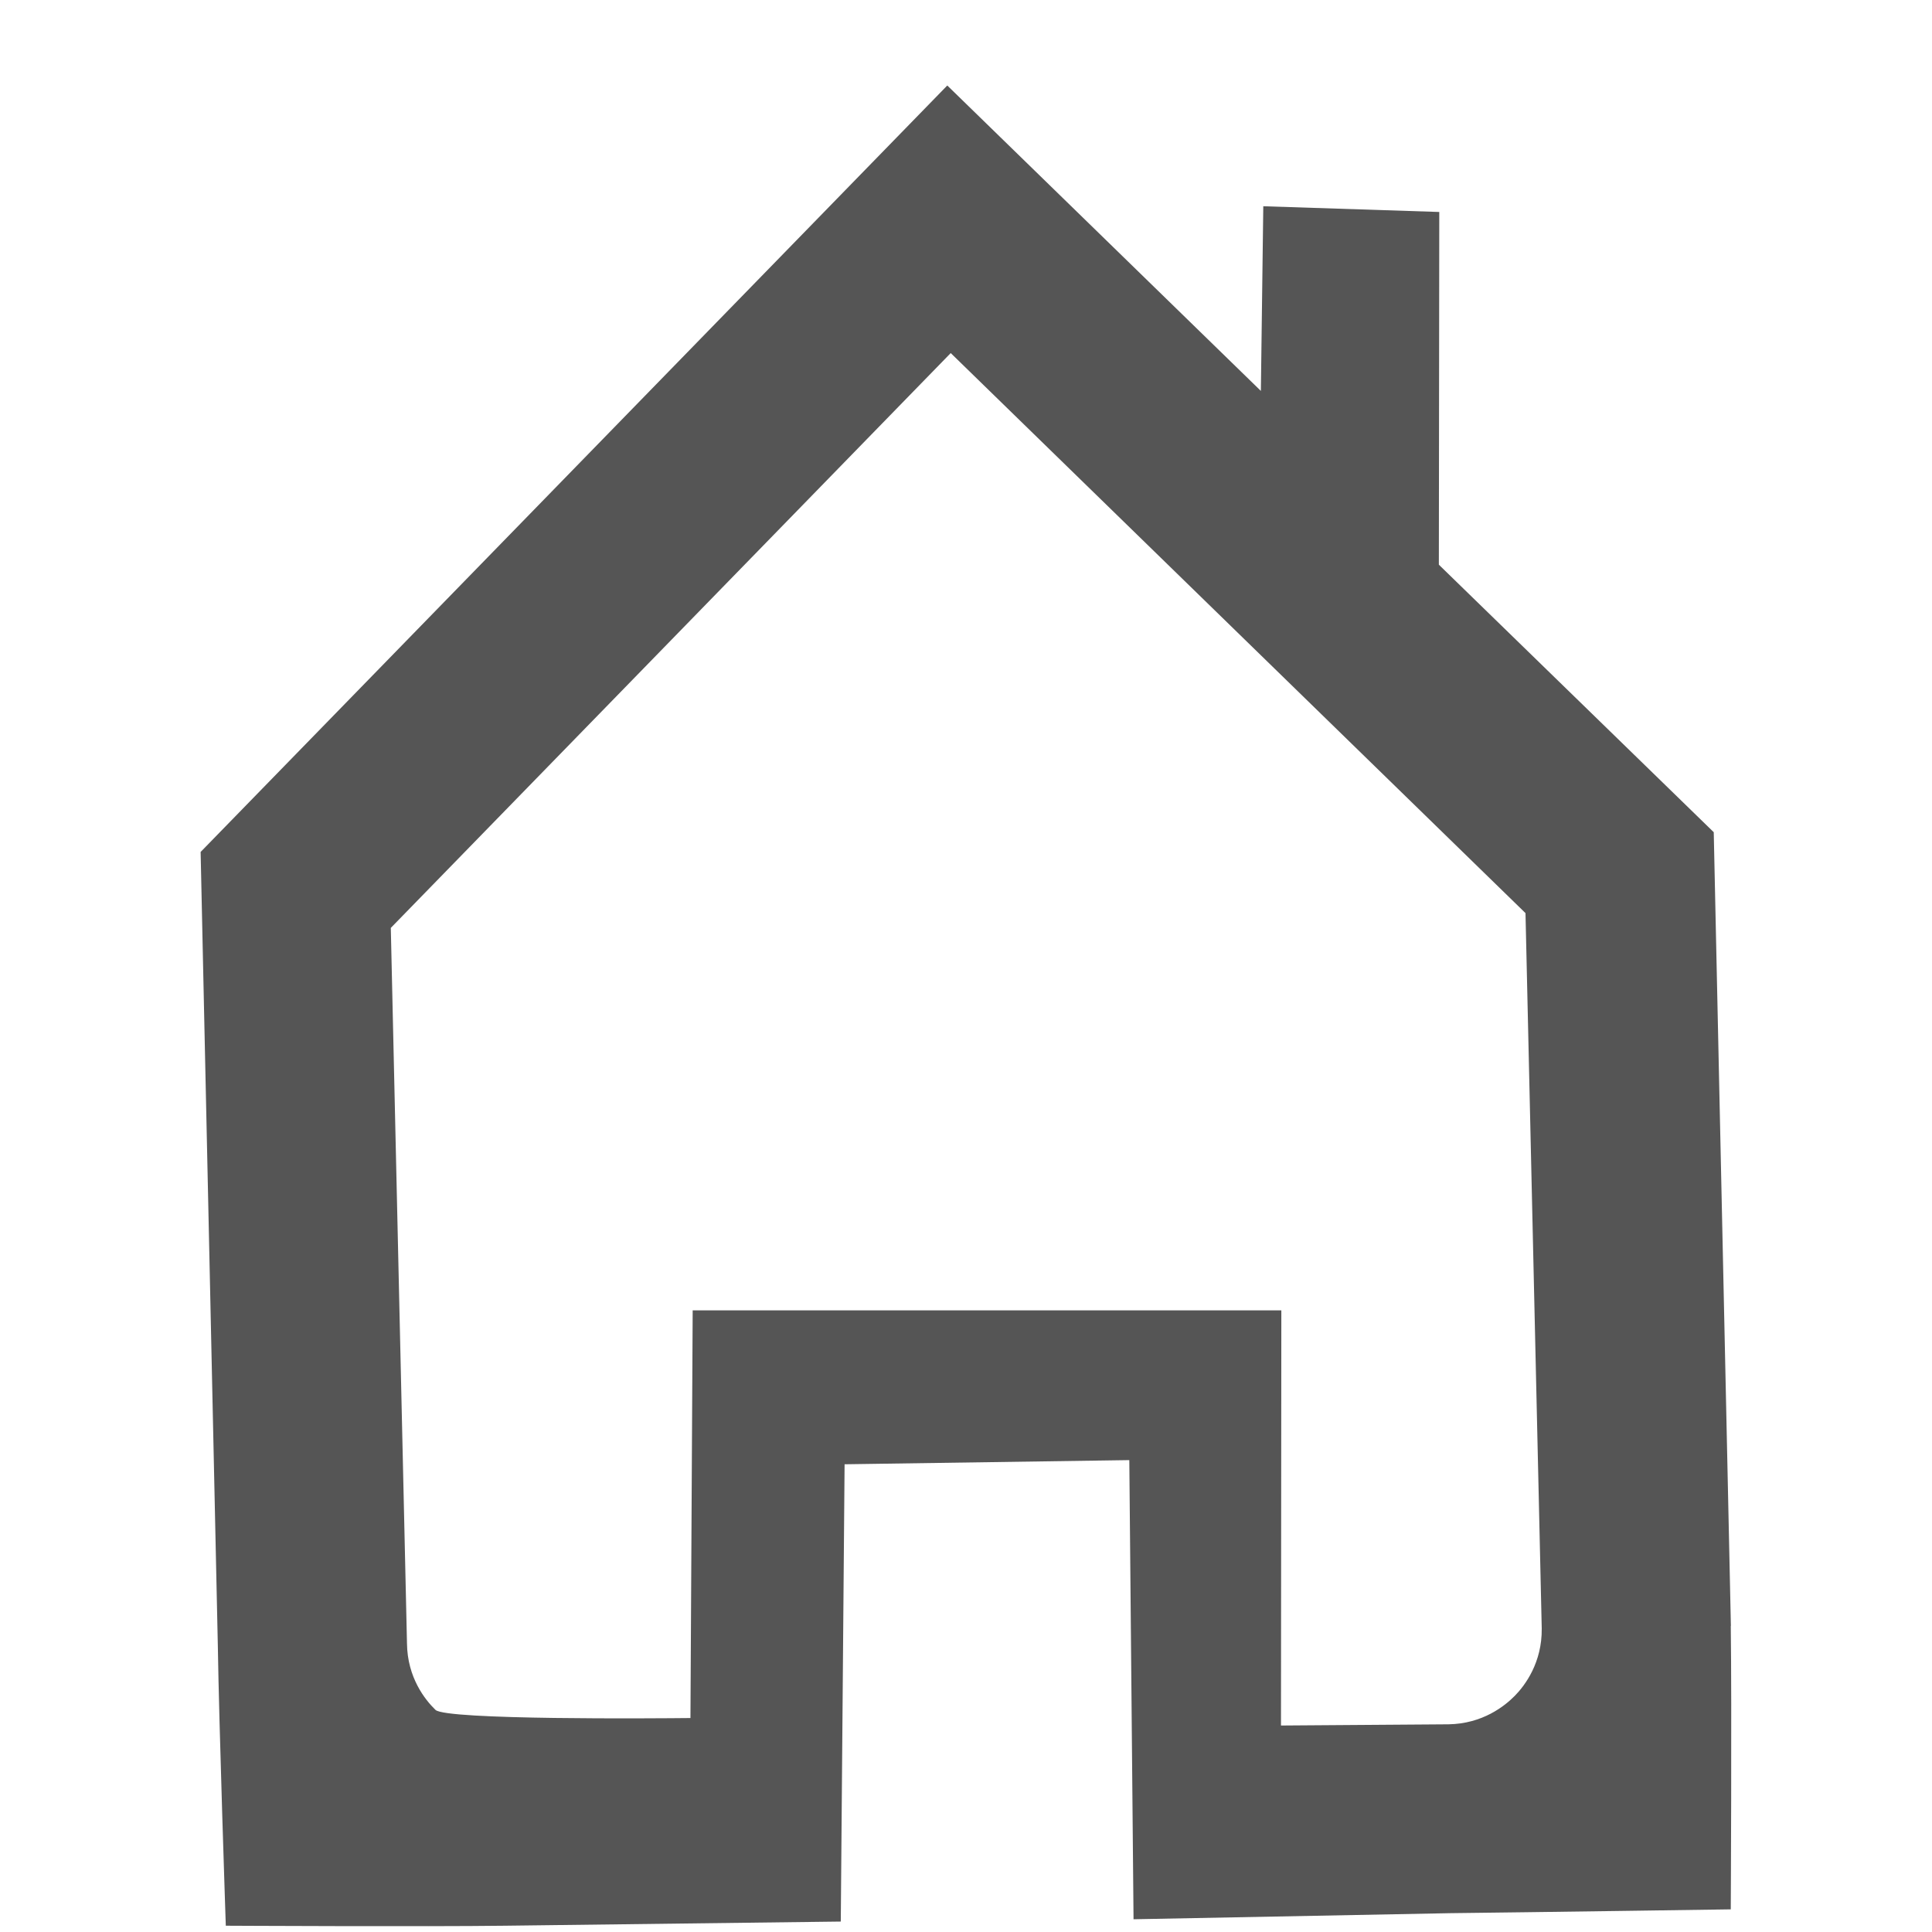 <?xml version="1.0" encoding="utf-8"?>
<!-- Generated by IcoMoon.io -->
<!DOCTYPE svg PUBLIC "-//W3C//DTD SVG 1.1//EN" "http://www.w3.org/Graphics/SVG/1.1/DTD/svg11.dtd">
<svg version="1.1" xmlns="http://www.w3.org/2000/svg" xmlns:xlink="http://www.w3.org/1999/xlink" width="32" height="32" viewBox="0 0 32 32">
<path d="M28.669 26.931l-0.284-13.147-4.553-4.431 0.007-5.842-2.915-0.095-0.040 3.059-5.194-5.059-12.367 12.695 0.285 13.147c0.019 1.3 0.132 4.638 0.132 4.638s3.33 0.017 4.628 0l5.558-0.069 0.063-7.574 4.716-0.069 0.070 7.605 5.254-0.101c1.272-0.014 4.638-0.063 4.638-0.063s0.018-3.373 0-4.696zM25.091 28.087c-0.17 0.173-0.537 0.464-1.099 0.473l-2.775 0.020 0.006-6.876h-9.75l-0.037 6.752c-0.565 0.006-4.050 0.035-4.223-0.135-0.173-0.167-0.466-0.536-0.472-1.1l-0.268-11.852 9.274-9.521 9.52 9.276 0.269 11.848c0.007 0.565-0.276 0.943-0.446 1.116z" fill="#555555"></path>
</svg>
